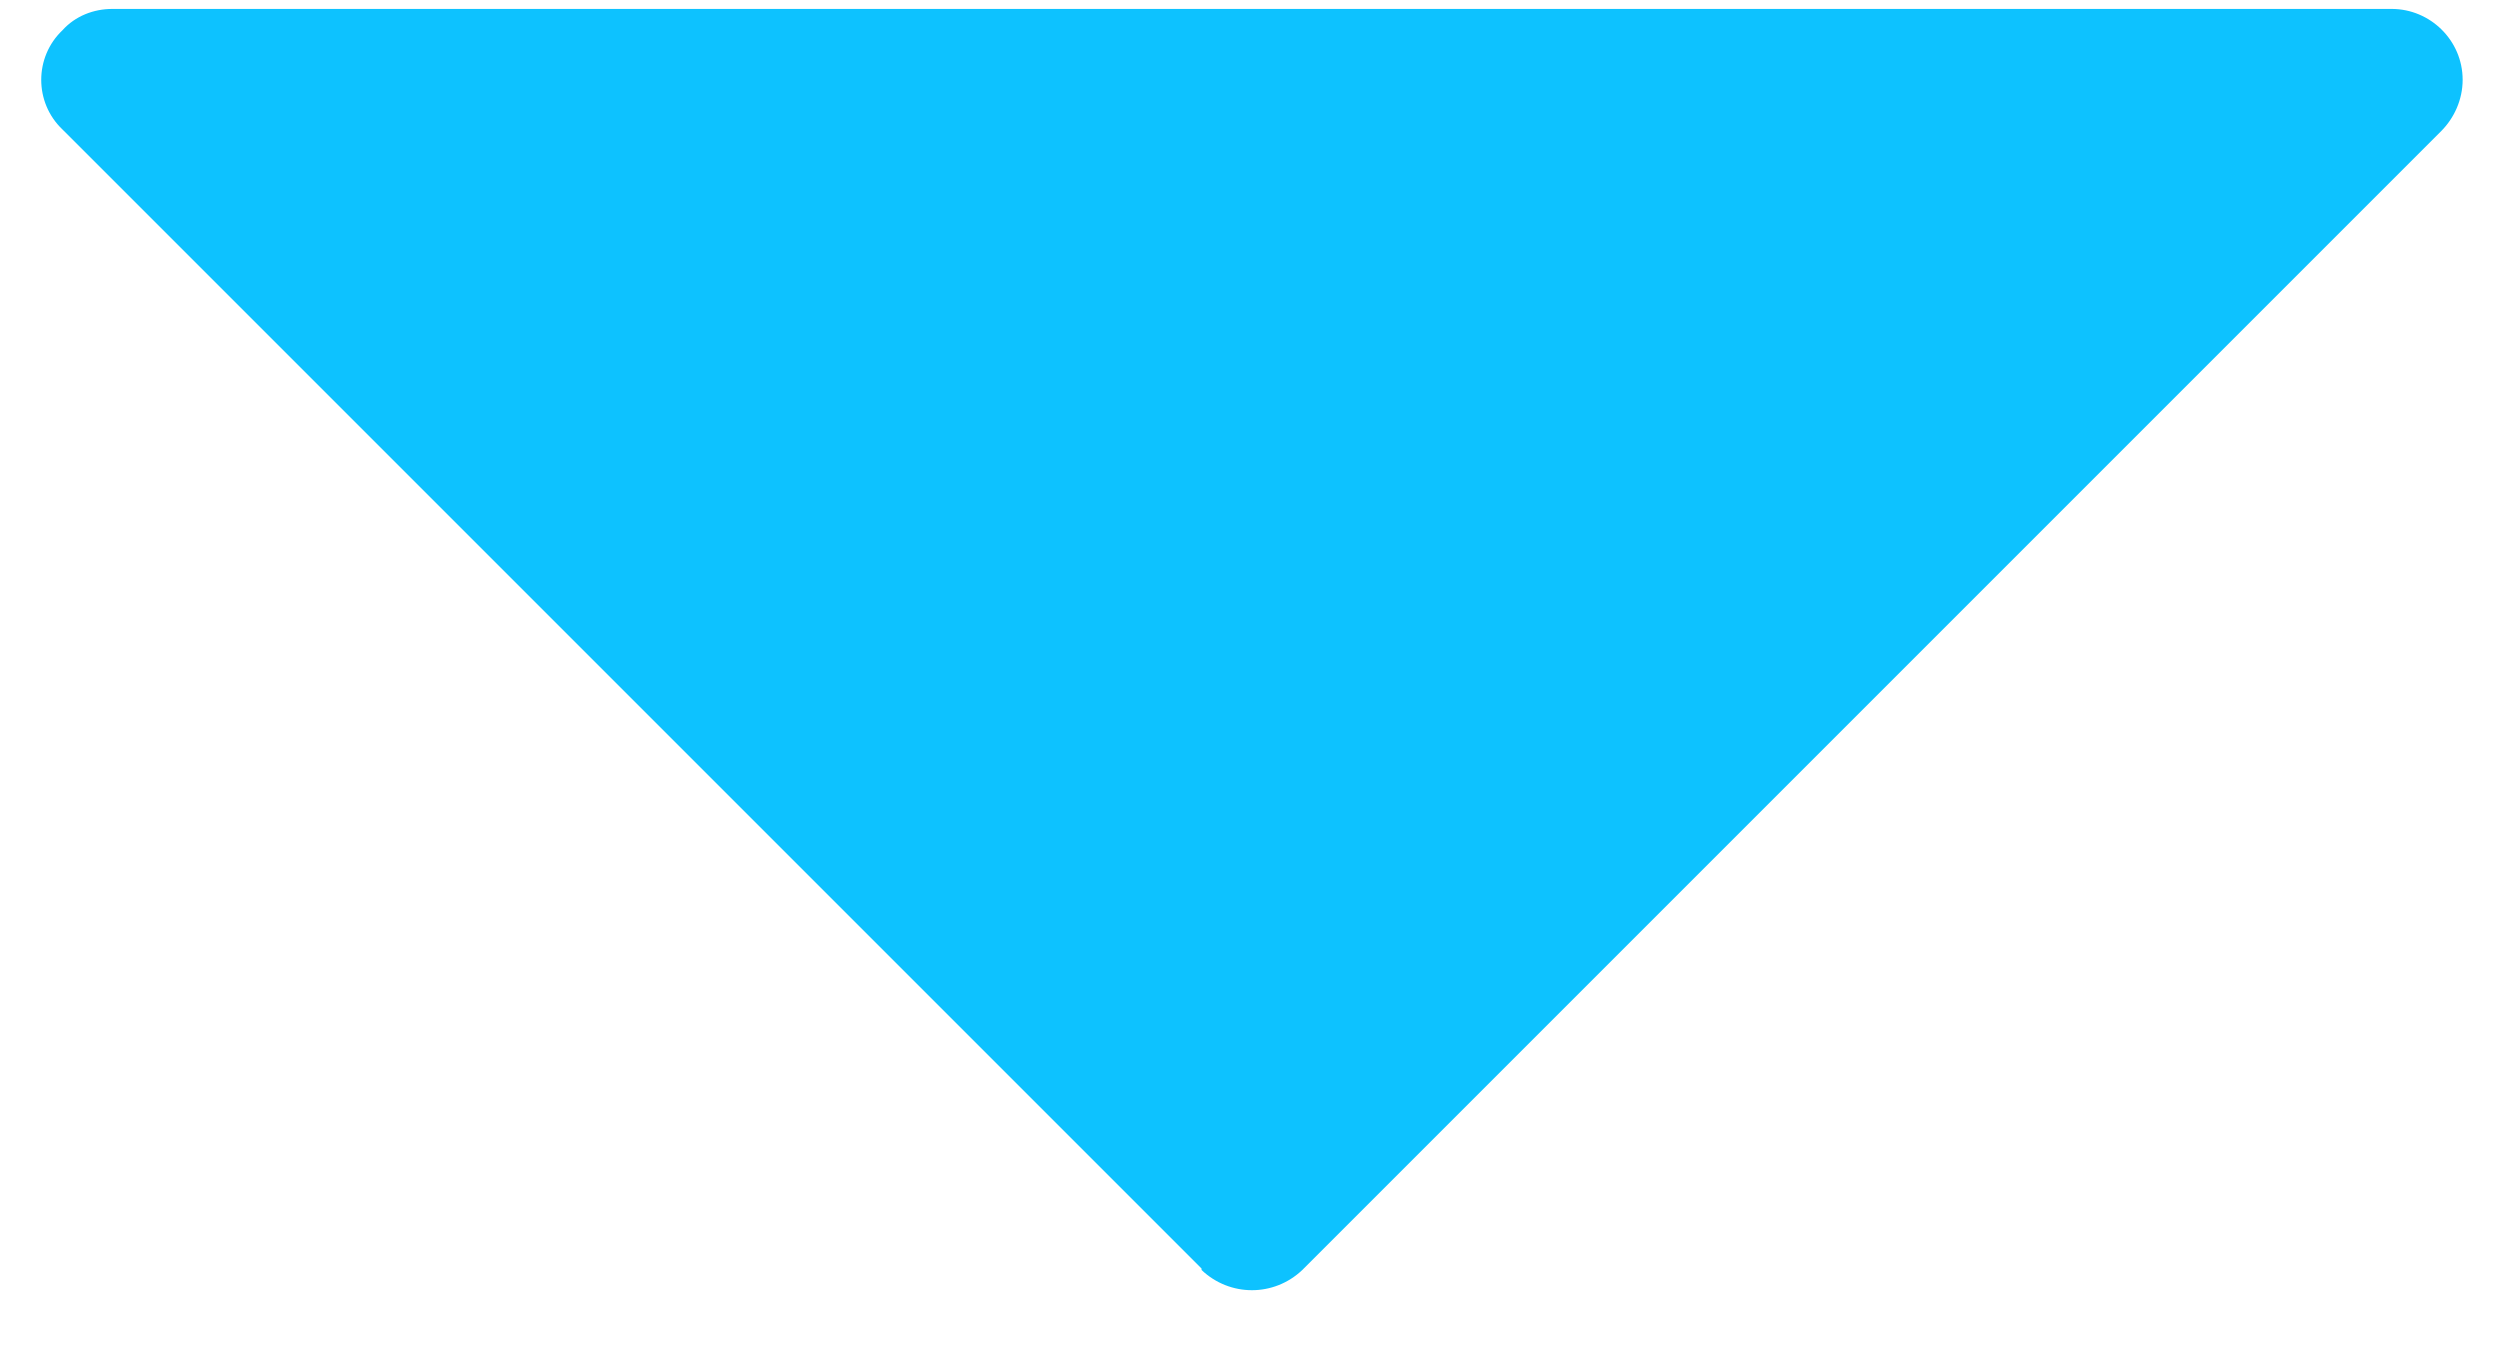 <svg width="35" height="19" viewBox="0 0 35 19" fill="none" xmlns="http://www.w3.org/2000/svg">
    <path
        d="M34.179 1.833L18.232 17.78C17.835 18.157 17.219 18.157 16.822 17.78V17.76L0.875 1.813C0.478 1.436 0.478 0.8 0.875 0.423C1.054 0.224 1.312 0.125 1.571 0.125H33.484C34.02 0.125 34.477 0.562 34.477 1.118C34.477 1.396 34.357 1.654 34.179 1.833Z"
        fill="#0DC2FF" />
</svg>